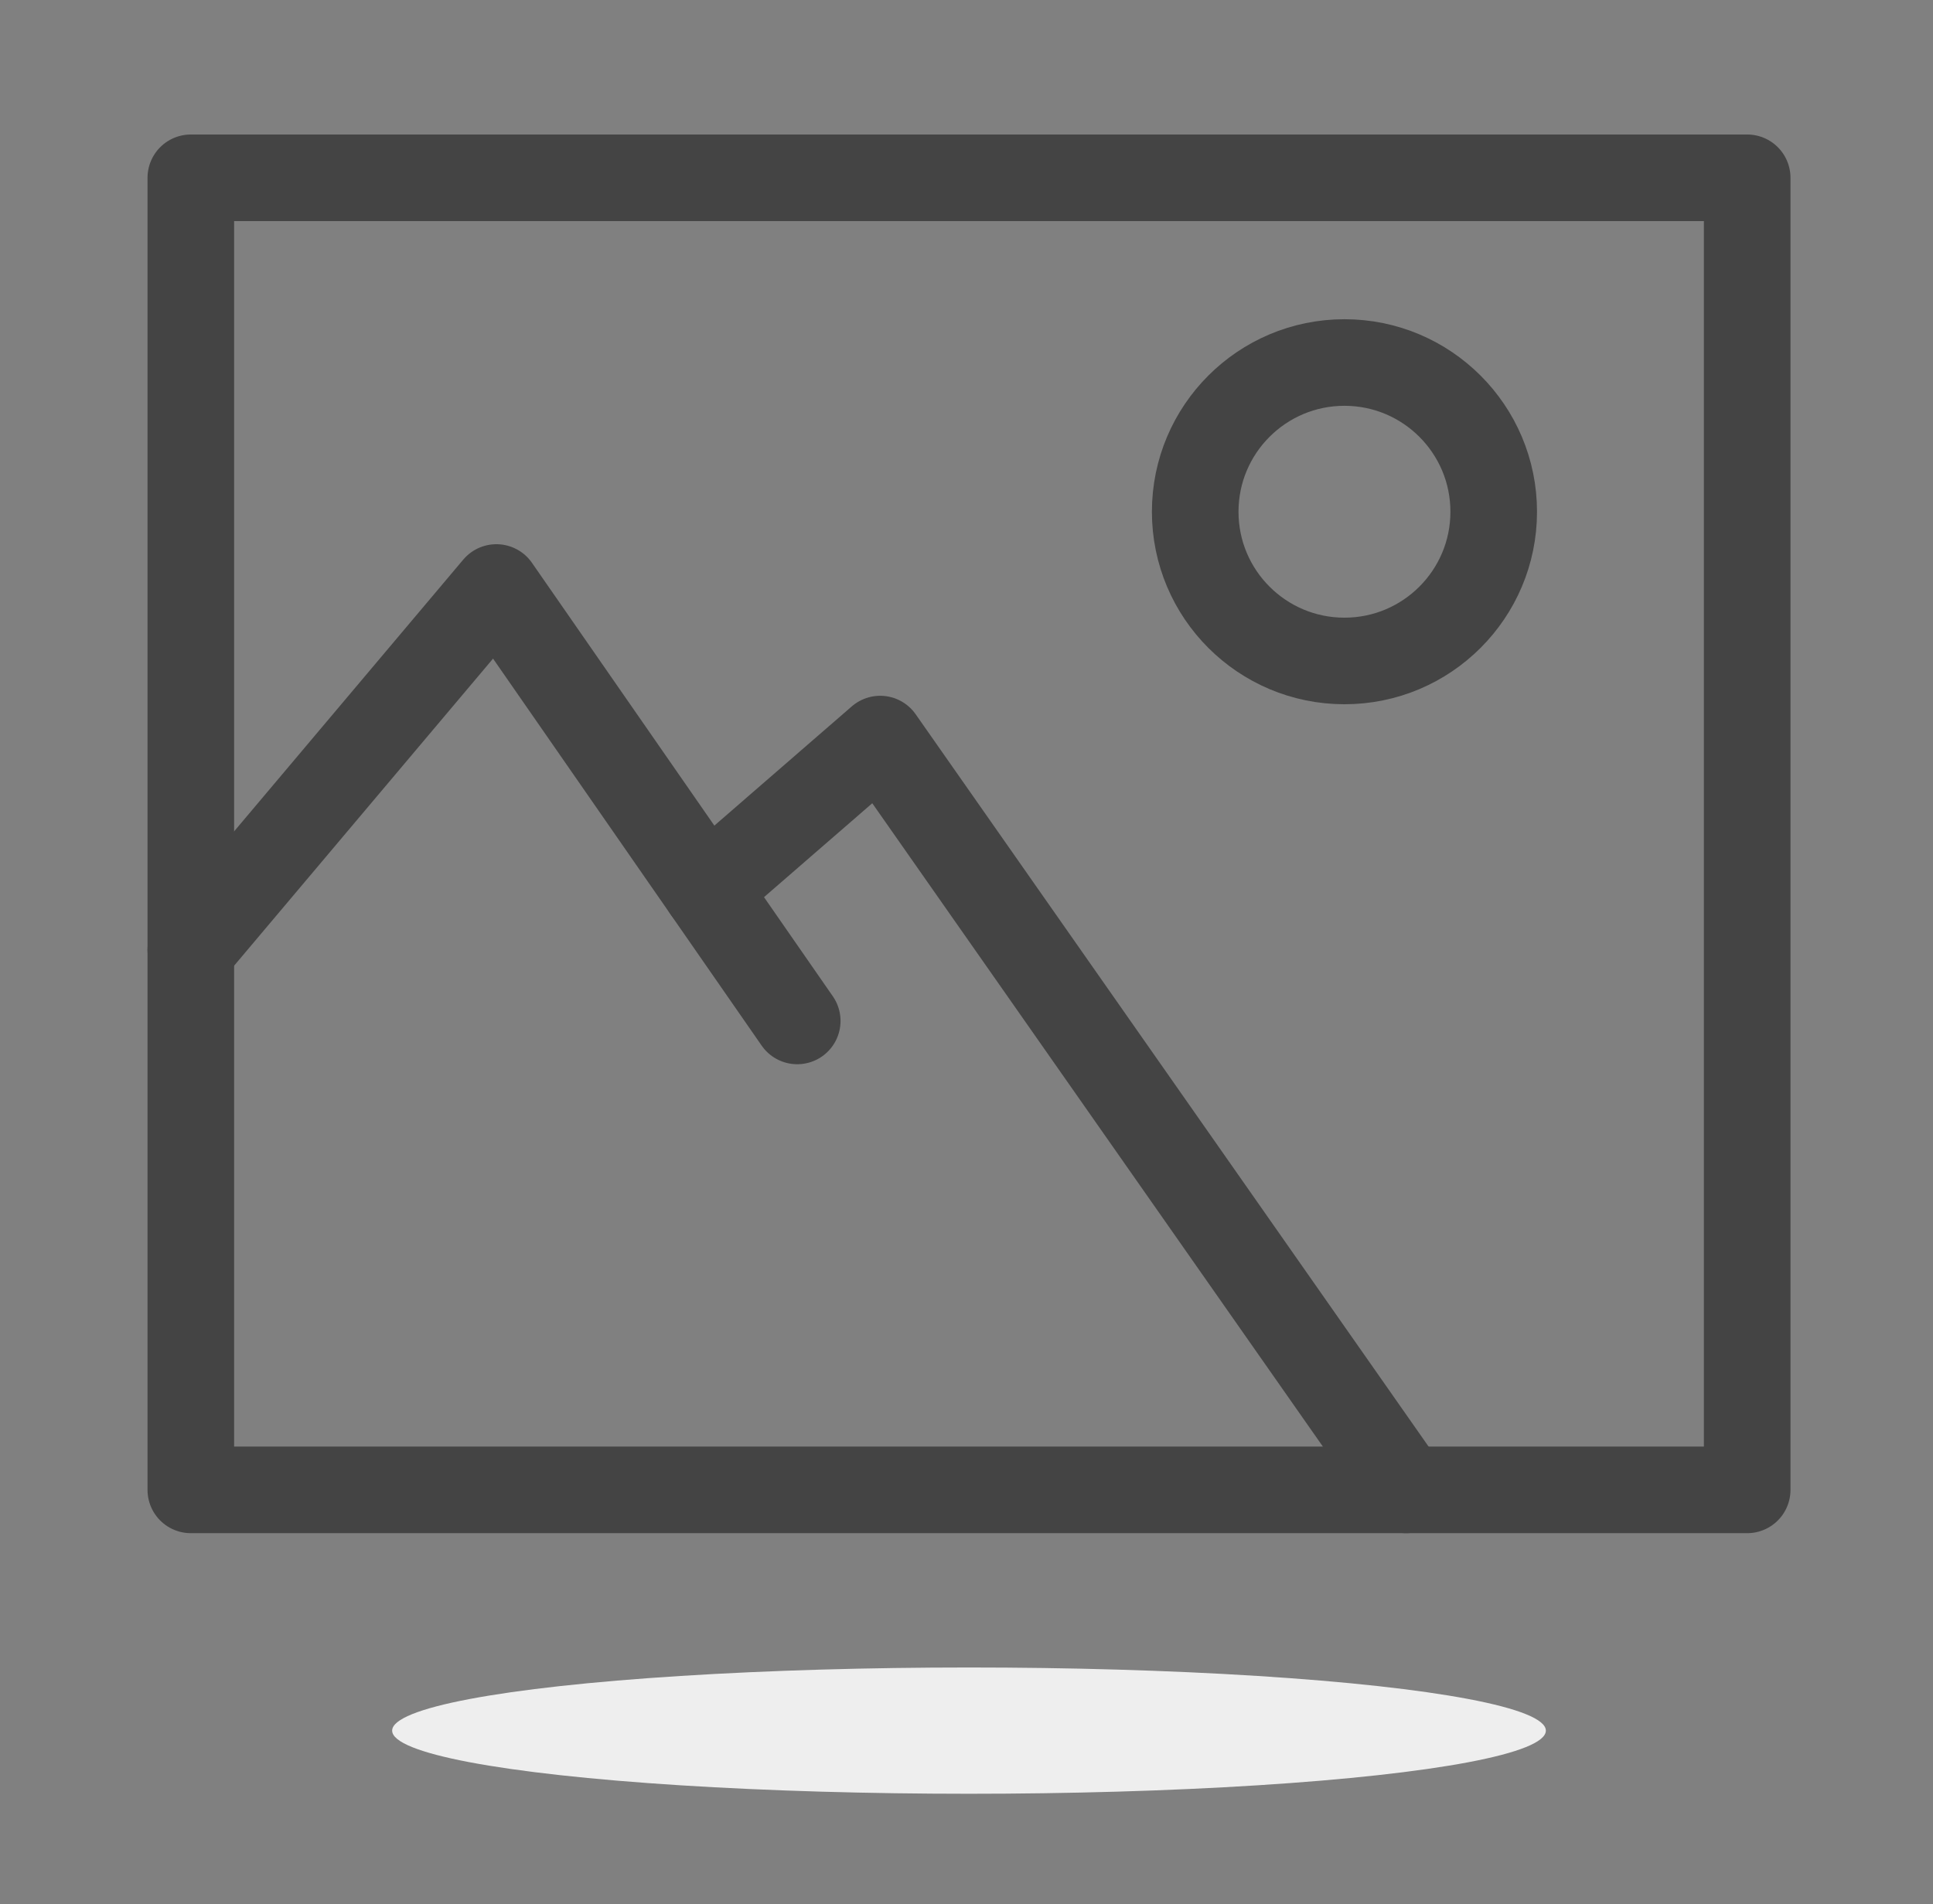 <?xml version="1.0" encoding="utf-8"?>
<!-- Generator: Adobe Illustrator 26.0.1, SVG Export Plug-In . SVG Version: 6.00 Build 0)  -->
<svg version="1.1" id="Layer_1" xmlns="http://www.w3.org/2000/svg" xmlns:xlink="http://www.w3.org/1999/xlink" x="0px" y="0px"
	 viewBox="0 0 312.51 307.91" style="enable-background:new 0 0 312.51 307.91;" xml:space="preserve">
<rect x="0" y="0" width="312.51" height="307.91" fill="#808080" stroke="none"/>
<style type="text/css">
	.st0{fill:none;stroke:#444444;stroke-width:14;stroke-linecap:round;stroke-linejoin:round;stroke-miterlimit:10;}
	.st1{fill:#EEEEEE;}
</style>
<rect x="30.85" y="28.75" class="st0" width="251.62" height="212.17"/>
<polyline class="st0" points="30.85,153.6 80.25,95 128.89,165.09 "/>
<polyline class="st0" points="114.19,143.9 142.3,119.51 227.32,240.92 "/>
<circle class="st0" cx="217.36" cy="82.75" r="24.13"/>
<ellipse class="st1" cx="156.66" cy="279.85" rx="93.26" ry="10.21"/>
</svg>
